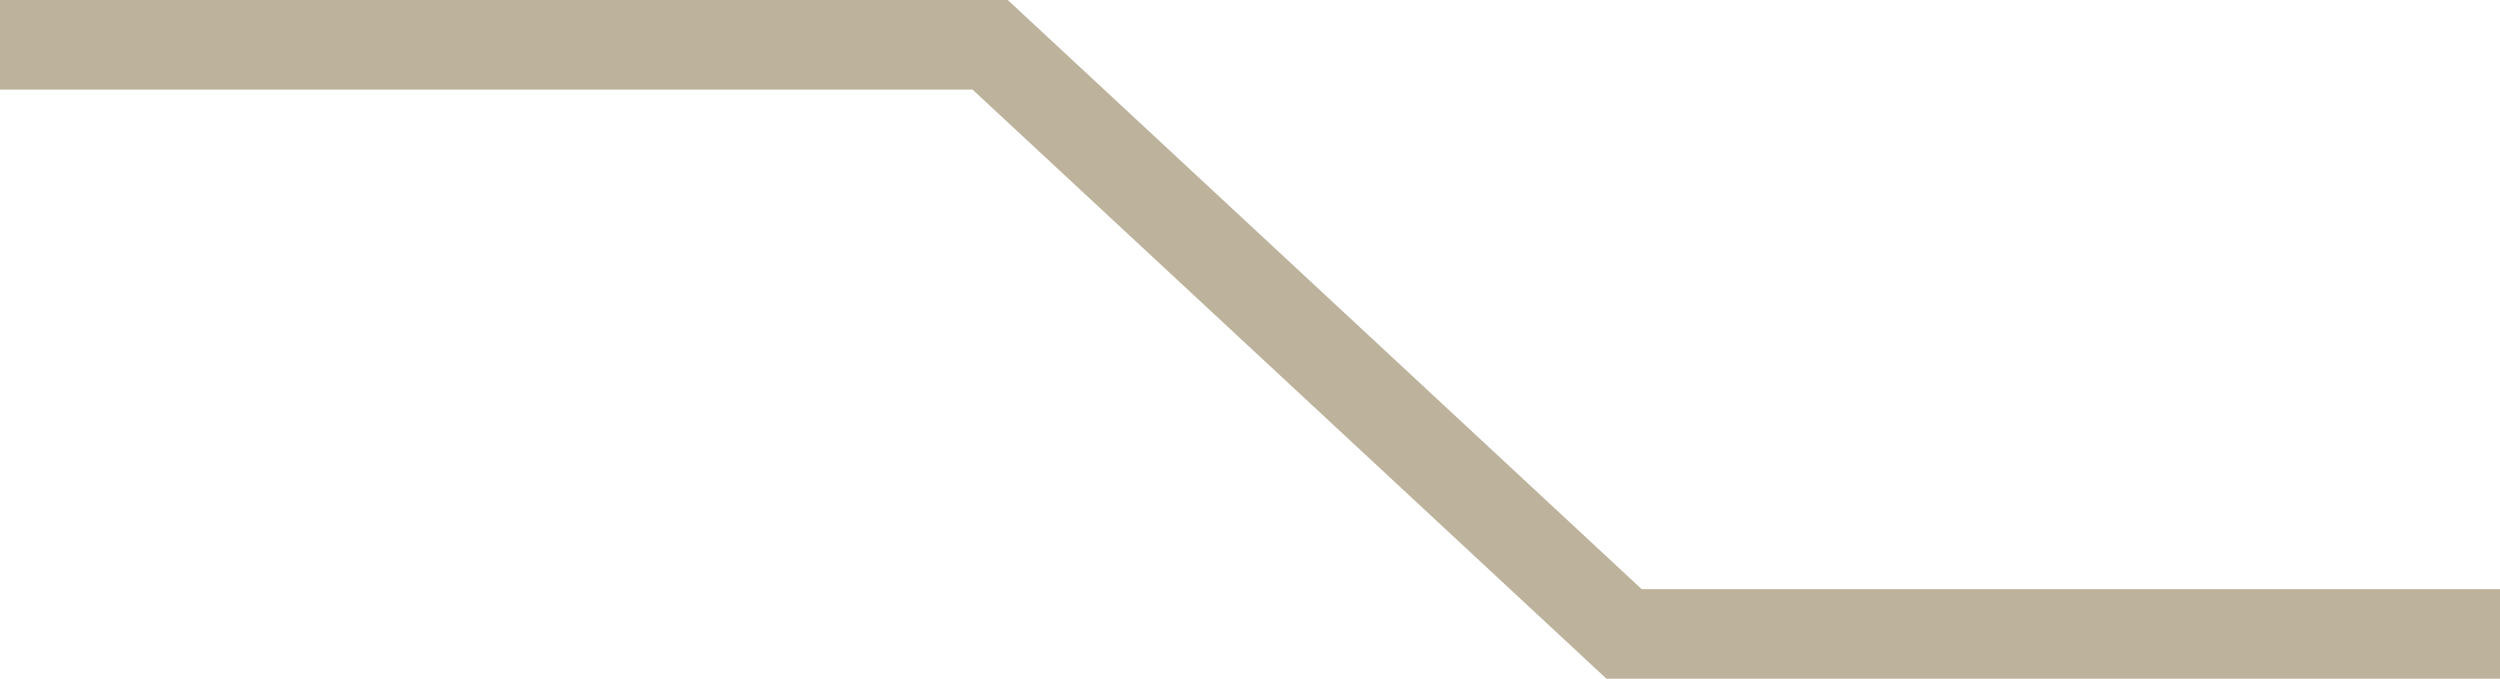<?xml version="1.0" encoding="utf-8"?>
<!-- Generator: Adobe Illustrator 19.0.0, SVG Export Plug-In . SVG Version: 6.00 Build 0)  -->
<svg version="1.1" id="Capa_1" xmlns="http://www.w3.org/2000/svg" xmlns:xlink="http://www.w3.org/1999/xlink" x="0px" y="0px"
	 viewBox="0 0 111.6 30.3" style="enable-background:new 0 0 111.6 30.3;" xml:space="preserve">
<style type="text/css">
	.st0{fill:none;stroke:#BDB39D;stroke-width:4;stroke-miterlimit:10;}
</style>
<polyline id="XMLID_1259_" class="st0" points="0,2 44.2,2 72.5,28.3 111.6,28.3 "/>
</svg>
